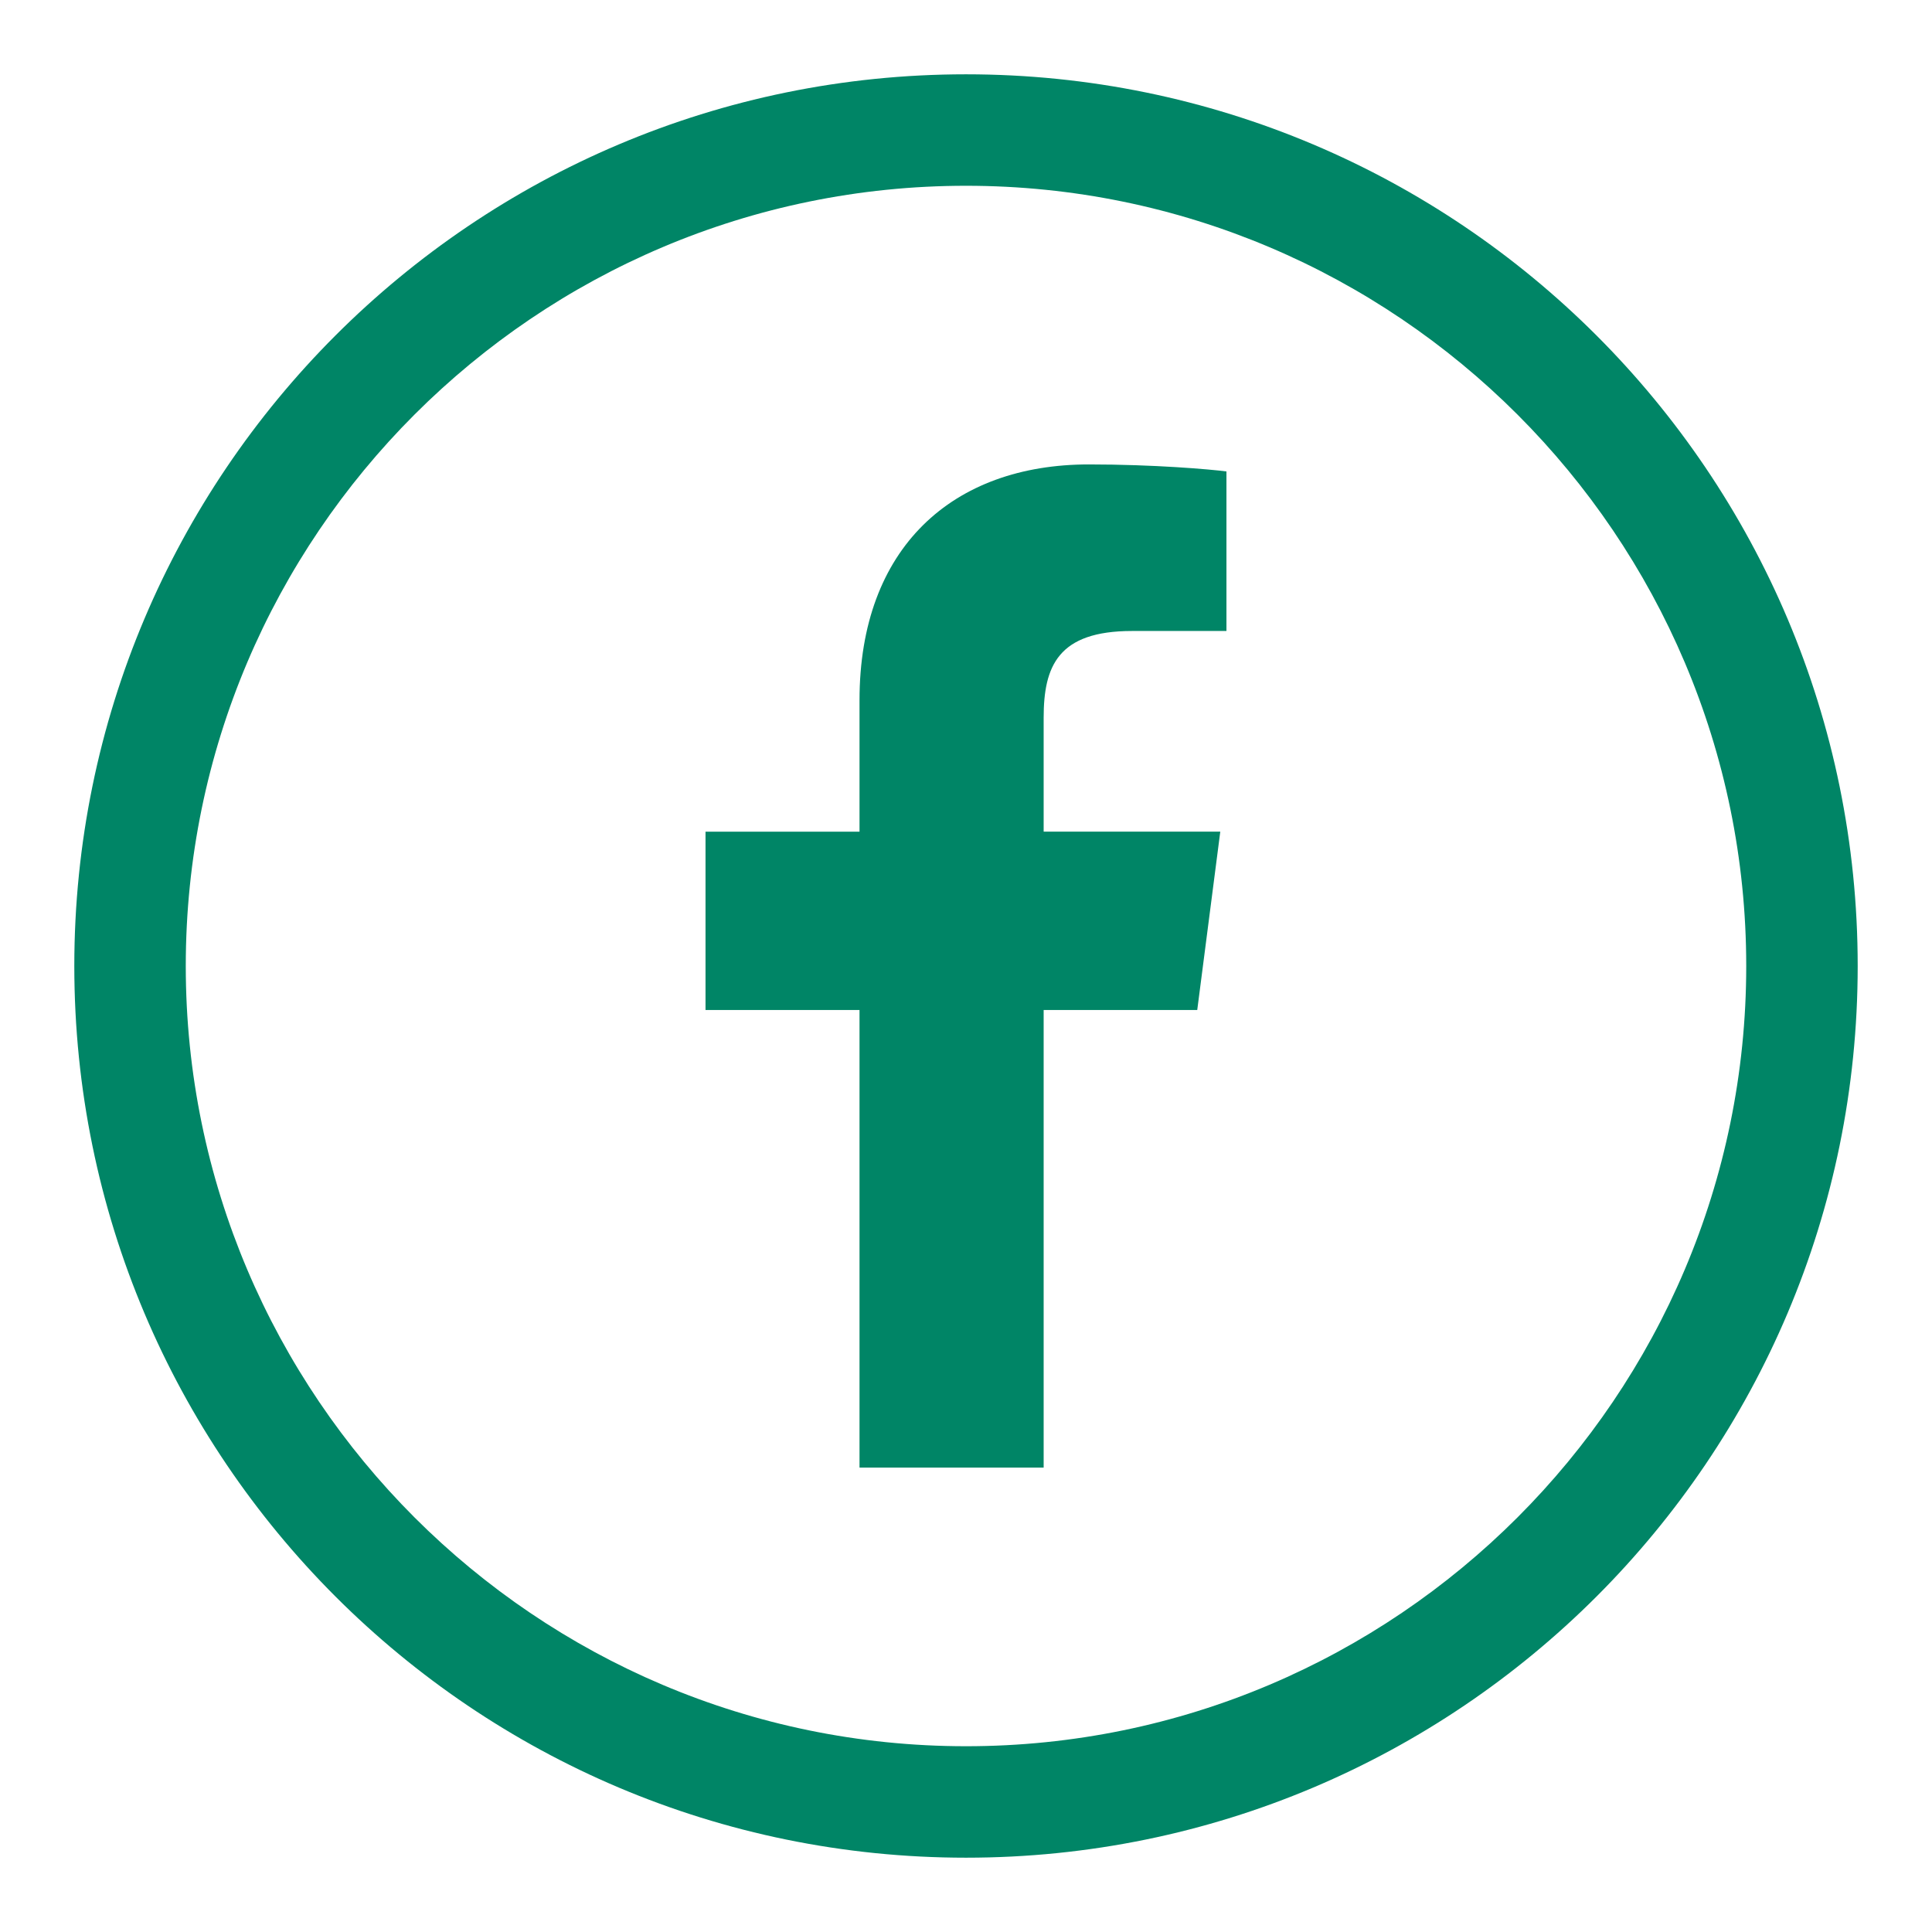 <svg xmlns="http://www.w3.org/2000/svg" width="52" height="52" viewBox="0 0 52 52"><path d="M23.134 18.845v3.54h-4.145v4.799h4.145V39.5h4.956V27.184h4.134l.62-4.8H28.09V19.32c0-1.39.386-2.337 2.38-2.337l2.54-.001v-4.293c-.439-.058-1.948-.189-3.703-.189-3.664 0-6.173 2.237-6.173 6.345z" fill="#008566"/><path d="M26 2C12.745 2 2 12.745 2 26s10.745 24 24 24 24-10.745 24-24S39.255 2 26 2zm0 45C14.42 47 5 37.58 5 26S14.42 5 26 5s21 9.42 21 21-9.42 21-21 21z" fill="#008566"/></svg>